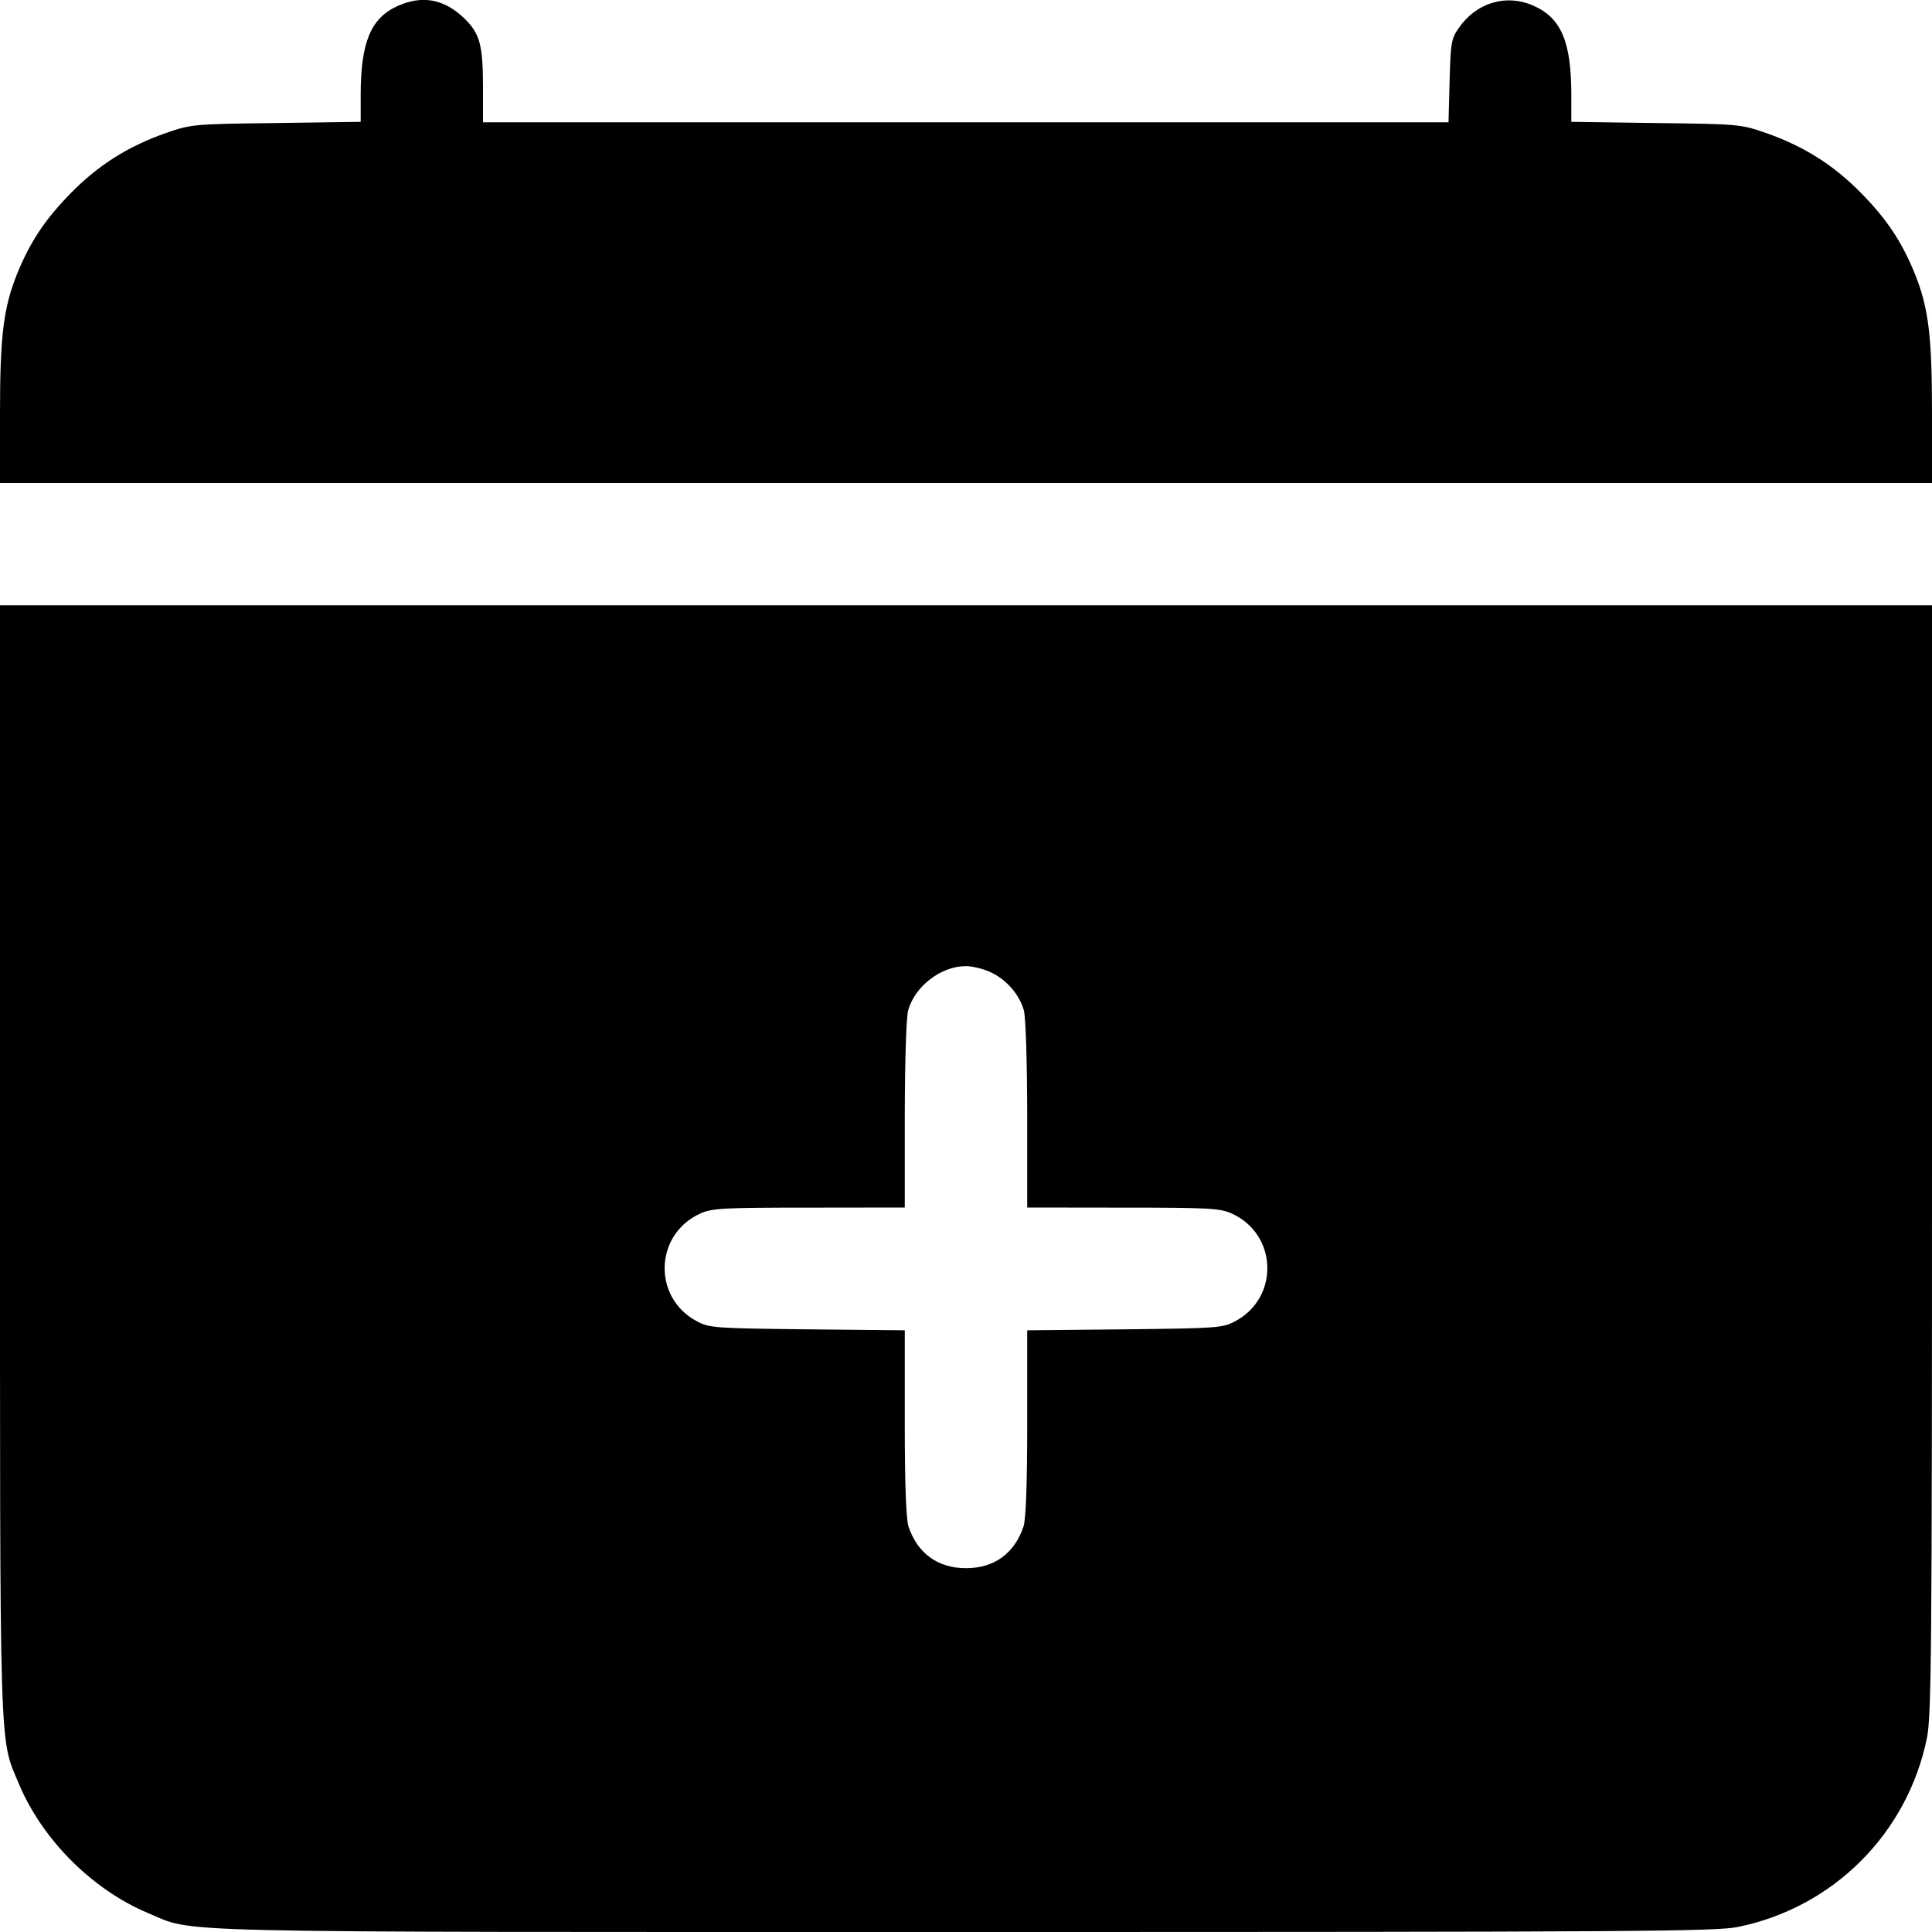 <svg class="bi bi-calendar-plus-fill" width="1em" height="1em" viewBox="0 0 16 16" fill="currentColor" xmlns="http://www.w3.org/2000/svg"><path d="M3.290 0.051 C 3.070 0.151,2.987 0.353,2.987 0.788 L 2.987 1.009 2.287 1.019 C 1.601 1.027,1.582 1.029,1.373 1.102 C 1.062 1.211,0.814 1.367,0.587 1.599 C 0.374 1.815,0.249 2.004,0.142 2.267 C 0.029 2.548,0.000 2.781,0.000 3.416 L 0.000 4.000 8.000 4.000 L 16.000 4.000 16.000 3.416 C 16.000 2.781,15.971 2.548,15.858 2.267 C 15.751 2.004,15.626 1.815,15.413 1.599 C 15.186 1.367,14.938 1.211,14.627 1.102 C 14.418 1.029,14.399 1.027,13.713 1.019 L 13.013 1.009 13.013 0.788 C 13.013 0.346,12.930 0.149,12.699 0.047 C 12.472 -0.053,12.224 0.022,12.078 0.236 C 12.019 0.320,12.013 0.361,12.005 0.671 L 11.996 1.013 7.998 1.013 L 4.000 1.013 4.000 0.727 C 4.000 0.372,3.974 0.278,3.847 0.154 C 3.679 -0.009,3.497 -0.043,3.290 0.051 M-0.000 9.601 C -0.000 14.631,-0.008 14.380,0.157 14.774 C 0.350 15.235,0.765 15.650,1.226 15.843 C 1.625 16.010,1.207 16.000,8.000 16.000 C 13.536 16.000,14.211 15.996,14.394 15.958 C 15.184 15.796,15.796 15.184,15.958 14.394 C 15.995 14.212,16.000 13.678,16.000 9.601 L 16.000 5.013 8.000 5.013 L 0.000 5.013 -0.000 9.601 M8.201 8.050 C 8.333 8.110,8.442 8.235,8.479 8.367 C 8.495 8.425,8.506 8.788,8.507 9.233 L 8.507 10.000 9.300 10.001 C 10.012 10.001,10.104 10.006,10.201 10.050 C 10.580 10.222,10.597 10.745,10.231 10.941 C 10.124 10.998,10.088 11.000,9.313 11.009 L 8.507 11.017 8.507 11.785 C 8.507 12.294,8.496 12.583,8.476 12.643 C 8.400 12.866,8.233 12.987,8.000 12.987 C 7.767 12.987,7.600 12.866,7.524 12.643 C 7.504 12.583,7.493 12.294,7.493 11.785 L 7.493 11.017 6.687 11.009 C 5.912 11.000,5.876 10.998,5.769 10.941 C 5.403 10.745,5.420 10.222,5.799 10.050 C 5.896 10.006,5.988 10.001,6.700 10.001 L 7.493 10.000 7.493 9.233 C 7.494 8.788,7.505 8.425,7.521 8.367 C 7.577 8.167,7.793 8.001,8.000 8.001 C 8.051 8.001,8.142 8.023,8.201 8.050 " stroke="none" fill="black" fill-rule="evenodd"></path></svg>